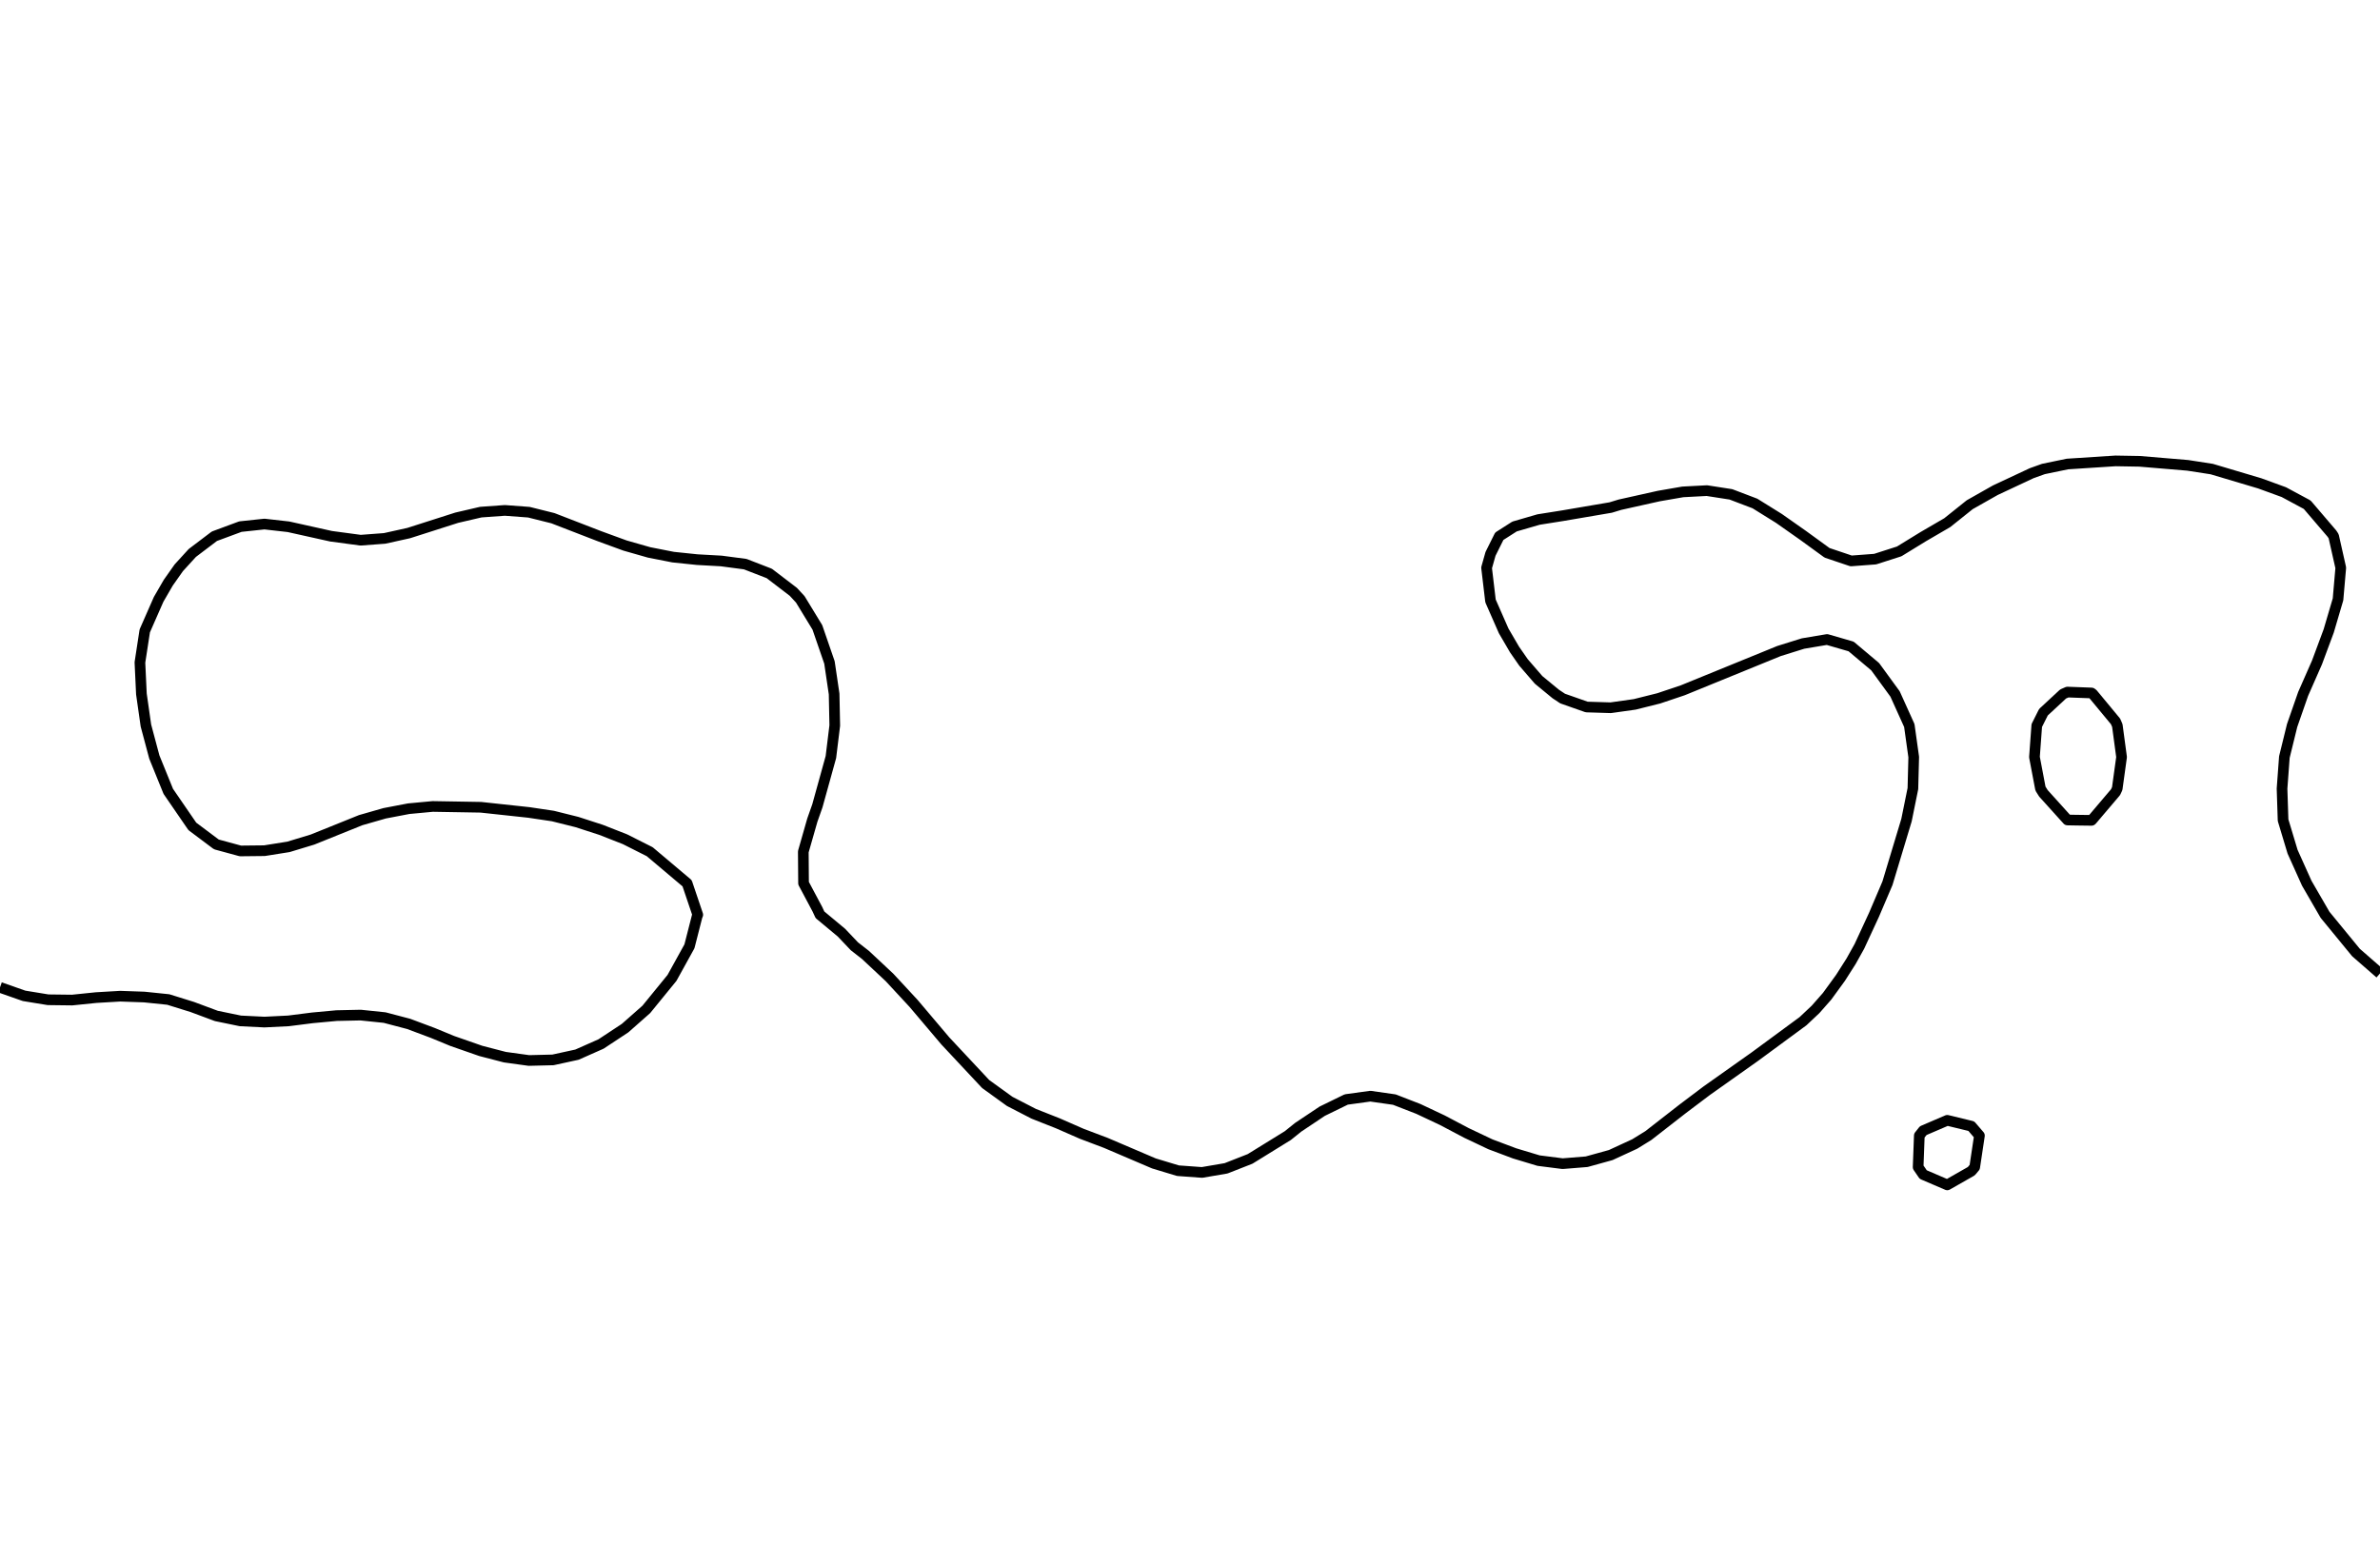 <?xml version="1.0" encoding="utf-8" standalone="no"?>
<!DOCTYPE svg PUBLIC "-//W3C//DTD SVG 1.1//EN"
  "http://www.w3.org/Graphics/SVG/1.1/DTD/svg11.dtd">
<svg xmlns:xlink="http://www.w3.org/1999/xlink" width="334.8pt" height="217.44pt" viewBox="0 0 334.8 217.44" xmlns="http://www.w3.org/2000/svg" version="1.1">
 <defs>
  <style type="text/css">*{stroke-linejoin: round; stroke-linecap: butt}</style>
 </defs>
 <g id="figure_1">
  <g id="patch_1">
   <path d="M 0 217.44 
L 334.8 217.44 
L 334.8 0 
L 0 0 
L 0 217.44 
z
" style="fill: none"/>
  </g>
  <g id="axes_1">
   <g id="PathCollection_1"/>
   <g id="PathCollection_2">
    <path d="M 334.8 136.941 
L 331.418 133.993 
L 327.067 128.689 
L 324.498 124.251 
L 322.501 119.814 
L 321.164 115.376 
L 321.02 110.939 
L 321.348 106.501 
L 322.438 102.064 
L 323.985 97.626 
L 325.937 93.189 
L 327.587 88.751 
L 328.895 84.313 
L 329.28 79.876 
L 328.281 75.438 
L 328.036 75.067 
L 324.56 71.001 
L 321.273 69.233 
L 317.891 68 
L 311.127 65.986 
L 307.745 65.463 
L 300.982 64.896 
L 297.6 64.837 
L 290.836 65.275 
L 287.455 65.975 
L 285.81 66.563 
L 280.691 68.96 
L 277.085 71.001 
L 273.927 73.525 
L 270.545 75.495 
L 267.164 77.57 
L 263.782 78.655 
L 260.4 78.909 
L 257.018 77.77 
L 253.636 75.312 
L 250.255 72.935 
L 246.873 70.831 
L 243.491 69.544 
L 240.109 69.019 
L 236.727 69.197 
L 233.345 69.783 
L 227.879 71.001 
L 226.582 71.396 
L 219.818 72.549 
L 216.436 73.086 
L 213.055 74.066 
L 210.908 75.438 
L 209.673 77.918 
L 209.121 79.876 
L 209.673 84.537 
L 211.525 88.751 
L 213.055 91.373 
L 214.316 93.189 
L 216.436 95.642 
L 218.847 97.626 
L 219.818 98.27 
L 223.2 99.459 
L 226.582 99.564 
L 229.964 99.087 
L 233.345 98.241 
L 236.727 97.104 
L 250.255 91.585 
L 253.636 90.53 
L 257.018 89.963 
L 260.4 90.942 
L 263.782 93.786 
L 266.583 97.626 
L 268.588 102.064 
L 269.208 106.501 
L 269.092 110.939 
L 268.191 115.376 
L 266.852 119.814 
L 265.513 124.251 
L 263.62 128.689 
L 261.566 133.127 
L 260.4 135.218 
L 258.906 137.564 
L 257.018 140.158 
L 255.394 142.002 
L 253.636 143.657 
L 246.873 148.634 
L 240.109 153.422 
L 236.727 155.972 
L 231.872 159.752 
L 229.964 160.93 
L 226.582 162.491 
L 223.2 163.428 
L 219.818 163.701 
L 216.436 163.271 
L 213.055 162.252 
L 209.673 160.981 
L 206.291 159.379 
L 202.909 157.593 
L 199.527 156 
L 196.145 154.687 
L 192.764 154.205 
L 189.382 154.671 
L 186 156.321 
L 182.618 158.58 
L 181.161 159.752 
L 175.855 163.03 
L 172.473 164.357 
L 169.091 164.935 
L 165.709 164.689 
L 162.327 163.668 
L 155.564 160.779 
L 152.182 159.501 
L 148.8 158.02 
L 145.418 156.684 
L 142.036 154.939 
L 138.655 152.496 
L 132.988 146.439 
L 128.509 141.149 
L 125.127 137.5 
L 121.745 134.335 
L 120.195 133.127 
L 118.364 131.2 
L 115.347 128.689 
L 114.982 127.904 
L 113.037 124.251 
L 113.003 119.814 
L 114.272 115.376 
L 114.982 113.362 
L 116.884 106.501 
L 117.428 102.064 
L 117.338 97.626 
L 116.682 93.189 
L 114.982 88.259 
L 112.577 84.313 
L 111.6 83.257 
L 108.218 80.671 
L 104.836 79.361 
L 101.455 78.915 
L 98.073 78.727 
L 94.691 78.375 
L 91.309 77.71 
L 87.927 76.745 
L 84.348 75.438 
L 77.782 72.899 
L 74.4 72.054 
L 71.018 71.802 
L 67.636 72.044 
L 64.255 72.83 
L 57.491 74.992 
L 54.109 75.74 
L 50.727 75.994 
L 46.576 75.438 
L 40.582 74.105 
L 37.2 73.722 
L 33.818 74.082 
L 30.157 75.438 
L 27.055 77.788 
L 25.148 79.876 
L 23.673 81.97 
L 22.315 84.313 
L 20.364 88.751 
L 19.684 93.189 
L 19.892 97.626 
L 20.526 102.064 
L 21.711 106.501 
L 23.673 111.328 
L 27.055 116.253 
L 30.436 118.788 
L 33.818 119.707 
L 37.2 119.671 
L 40.582 119.133 
L 43.964 118.107 
L 50.741 115.376 
L 54.109 114.411 
L 57.491 113.765 
L 60.873 113.449 
L 67.636 113.563 
L 74.4 114.293 
L 77.782 114.797 
L 81.164 115.642 
L 84.545 116.738 
L 87.927 118.065 
L 91.395 119.814 
L 96.657 124.251 
L 98.156 128.689 
L 98.073 128.872 
L 96.985 133.127 
L 94.533 137.564 
L 90.914 142.002 
L 87.927 144.637 
L 84.545 146.867 
L 81.164 148.365 
L 77.782 149.103 
L 74.4 149.185 
L 71.018 148.718 
L 67.636 147.84 
L 63.618 146.439 
L 60.873 145.306 
L 57.491 144.04 
L 54.109 143.15 
L 50.727 142.799 
L 47.345 142.873 
L 43.964 143.185 
L 40.582 143.614 
L 37.2 143.782 
L 33.818 143.616 
L 30.436 142.92 
L 27.055 141.661 
L 23.673 140.607 
L 20.291 140.259 
L 16.909 140.141 
L 13.527 140.339 
L 10.145 140.685 
L 6.764 140.643 
L 3.382 140.09 
L 0 138.903 
L 0 138.903 
" clip-path="url(#pf5d1f16303)" style="fill: none; stroke: #000000; stroke-width: 1.5"/>
    <path d="M 270.545 165.234 
L 269.829 164.189 
L 269.995 159.752 
L 270.545 159.055 
L 273.927 157.603 
L 277.309 158.423 
L 278.452 159.752 
L 277.786 164.189 
L 277.309 164.757 
L 273.927 166.685 
L 270.545 165.234 
z
" clip-path="url(#pf5d1f16303)" style="fill: none; stroke: #000000; stroke-width: 1.5"/>
    <path d="M 294.218 115.404 
L 292.031 115.376 
L 290.836 115.354 
L 287.455 111.607 
L 287.035 110.939 
L 286.192 106.501 
L 286.517 102.064 
L 287.455 100.192 
L 290.222 97.626 
L 290.836 97.359 
L 294.218 97.485 
L 294.403 97.626 
L 297.6 101.487 
L 297.849 102.064 
L 298.446 106.501 
L 297.834 110.939 
L 297.6 111.439 
L 294.257 115.376 
L 294.218 115.404 
z
" clip-path="url(#pf5d1f16303)" style="fill: none; stroke: #000000; stroke-width: 1.5"/>
   </g>
   <g id="PathCollection_3"/>
  </g>
 </g>
 <defs>
  <clipPath id="pf5d1f16303">
   <rect x="0" y="-0" width="334.8" height="217.44"/>
  </clipPath>
 </defs>
</svg>
